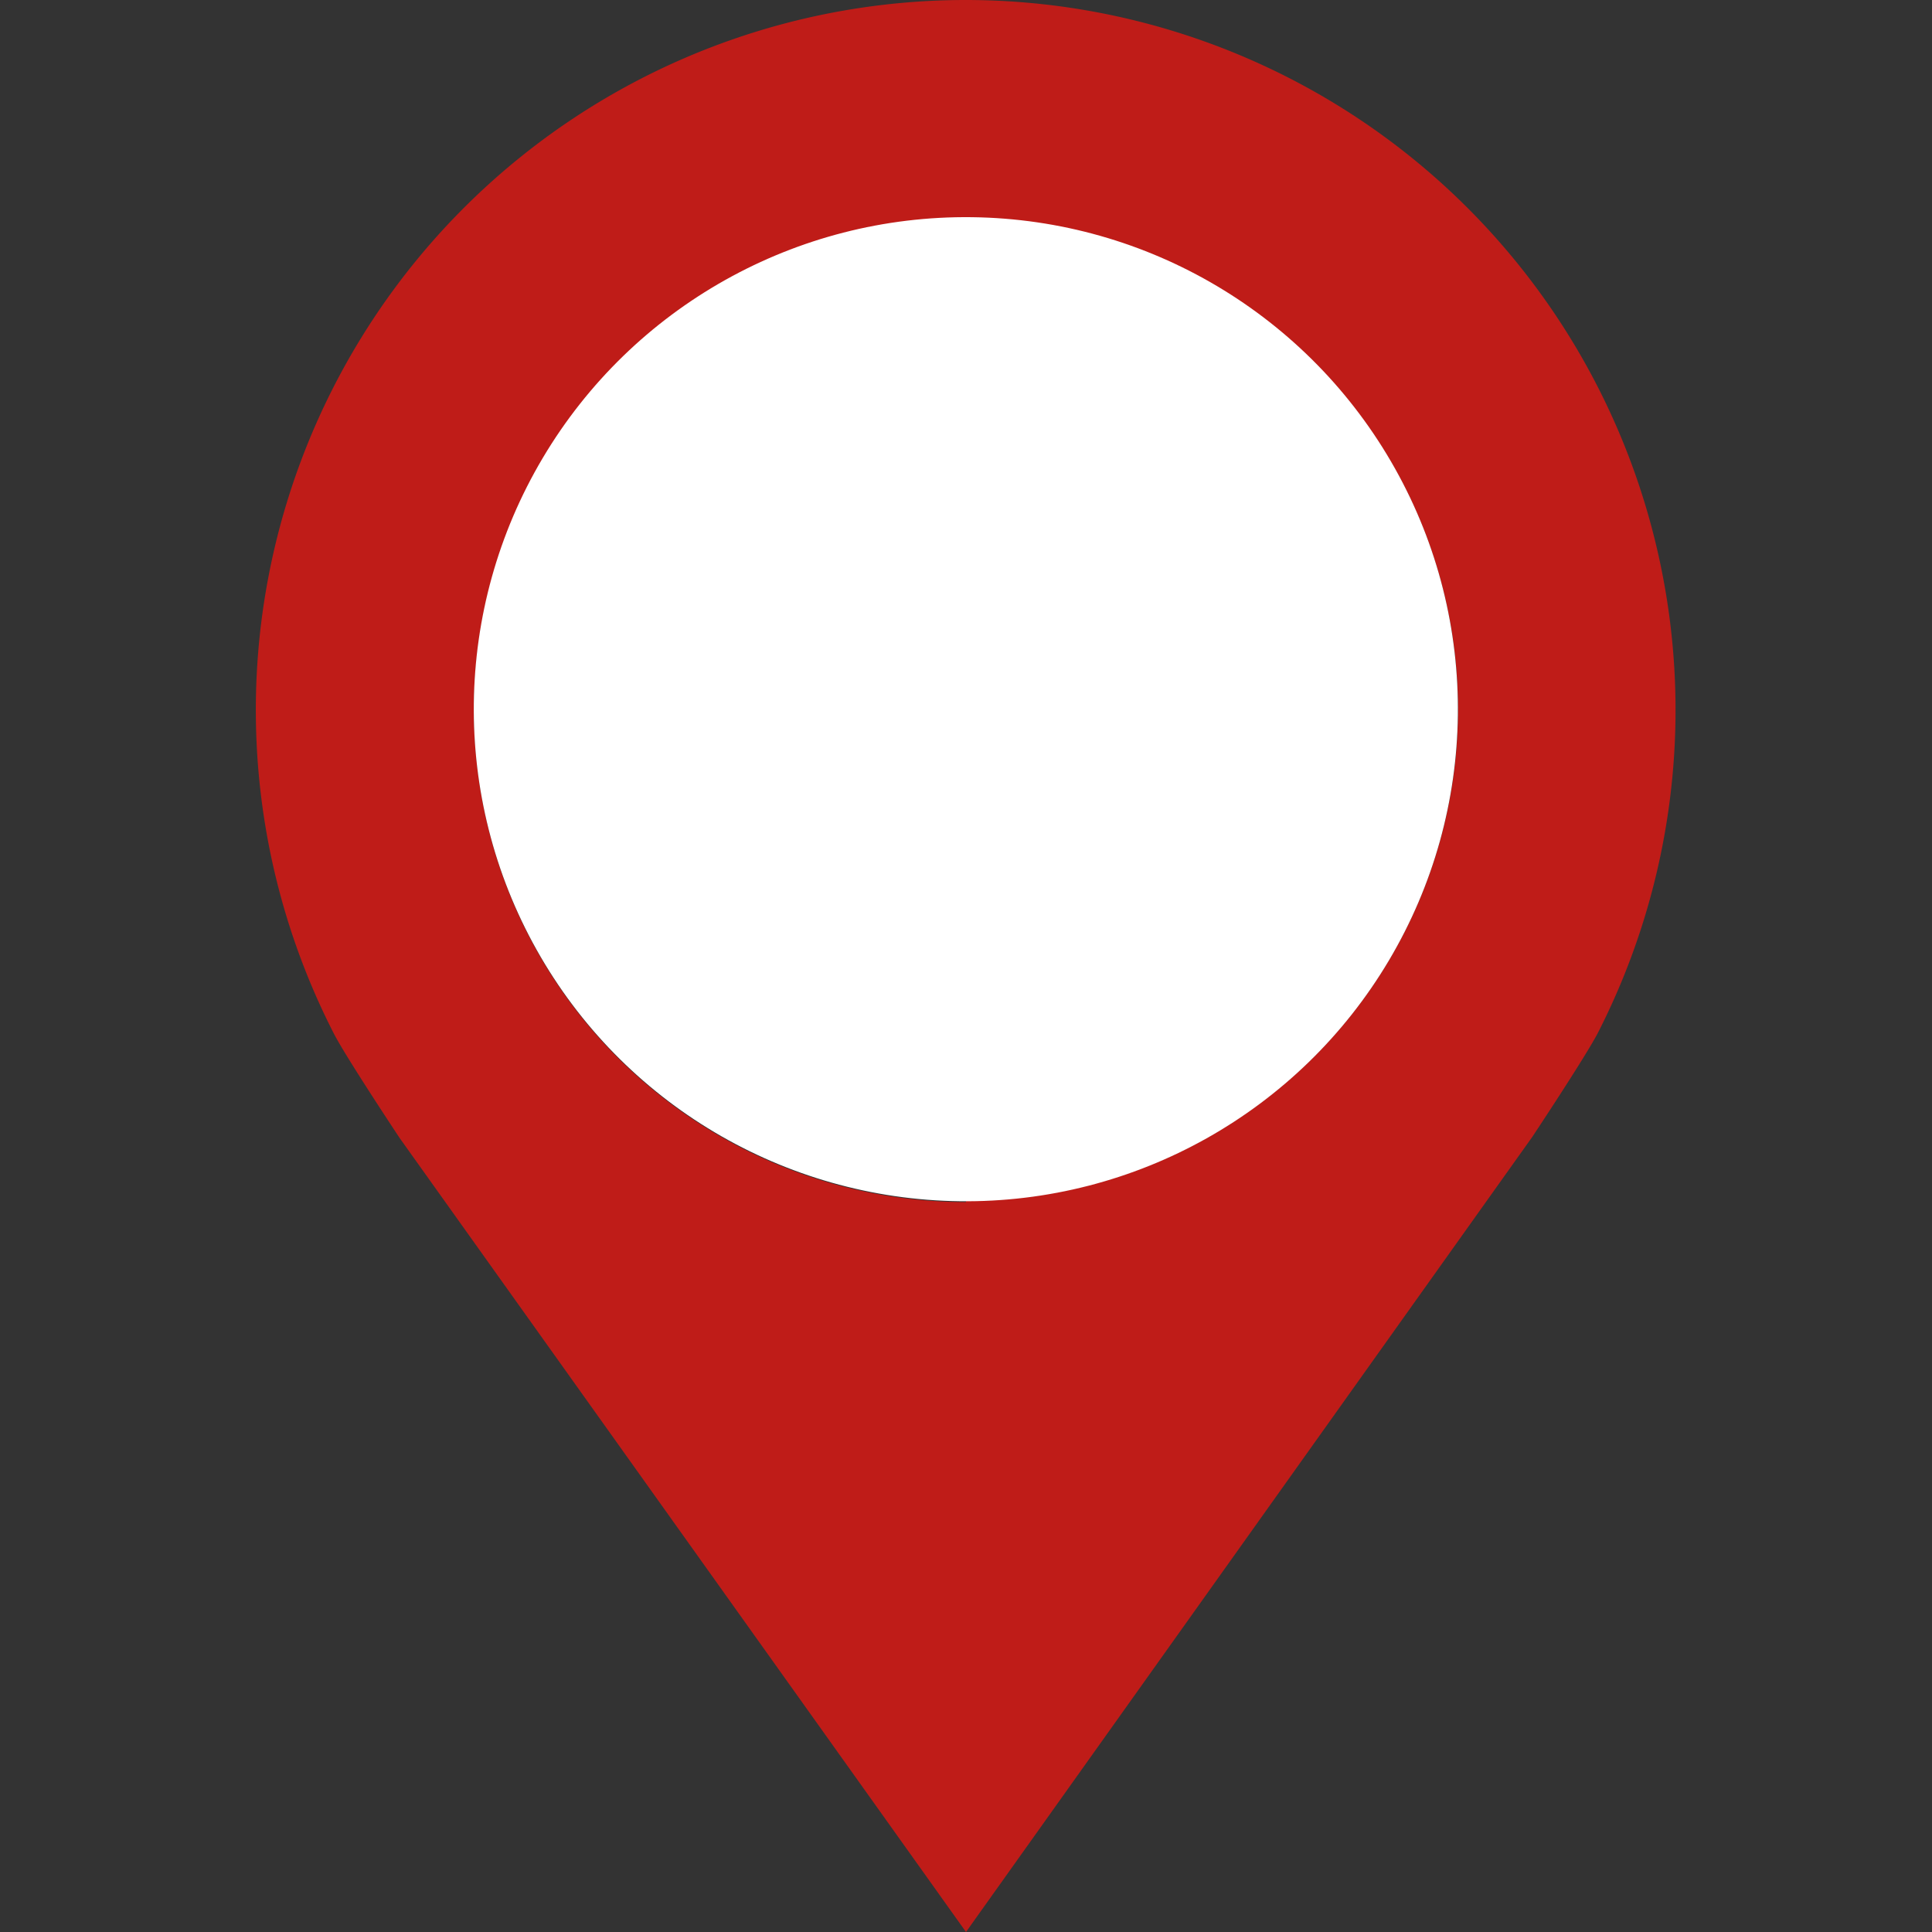 <svg id="b774c82b-2981-45fd-a8f0-8e4466174748" data-name="Calque 1" xmlns="http://www.w3.org/2000/svg" width="32" height="32" viewBox="0 0 32 32">
  <rect x="0" y="0" width="32" height="32" fill="#333333" stroke="none"/>
  <title>map-74-IconePunaiseRouge</title>
  <path d="M16,0A11.76,11.76,0,0,0,5.53,17.12c.2.39,1.09,1.73,1.09,1.73L16,32l9.38-13.17s.89-1.34,1.09-1.73A11.76,11.76,0,0,0,16,0Zm0,19.91a8.15,8.15,0,1,1,8.15-8.15A8.15,8.15,0,0,1,16,19.89Z" style="fill: #bf1c18"/>
  <circle cx="16" cy="11.74" r="8.15" transform="translate(4.06 27.6) rotate(-89.29)" style="fill: #fff"/>
</svg>
